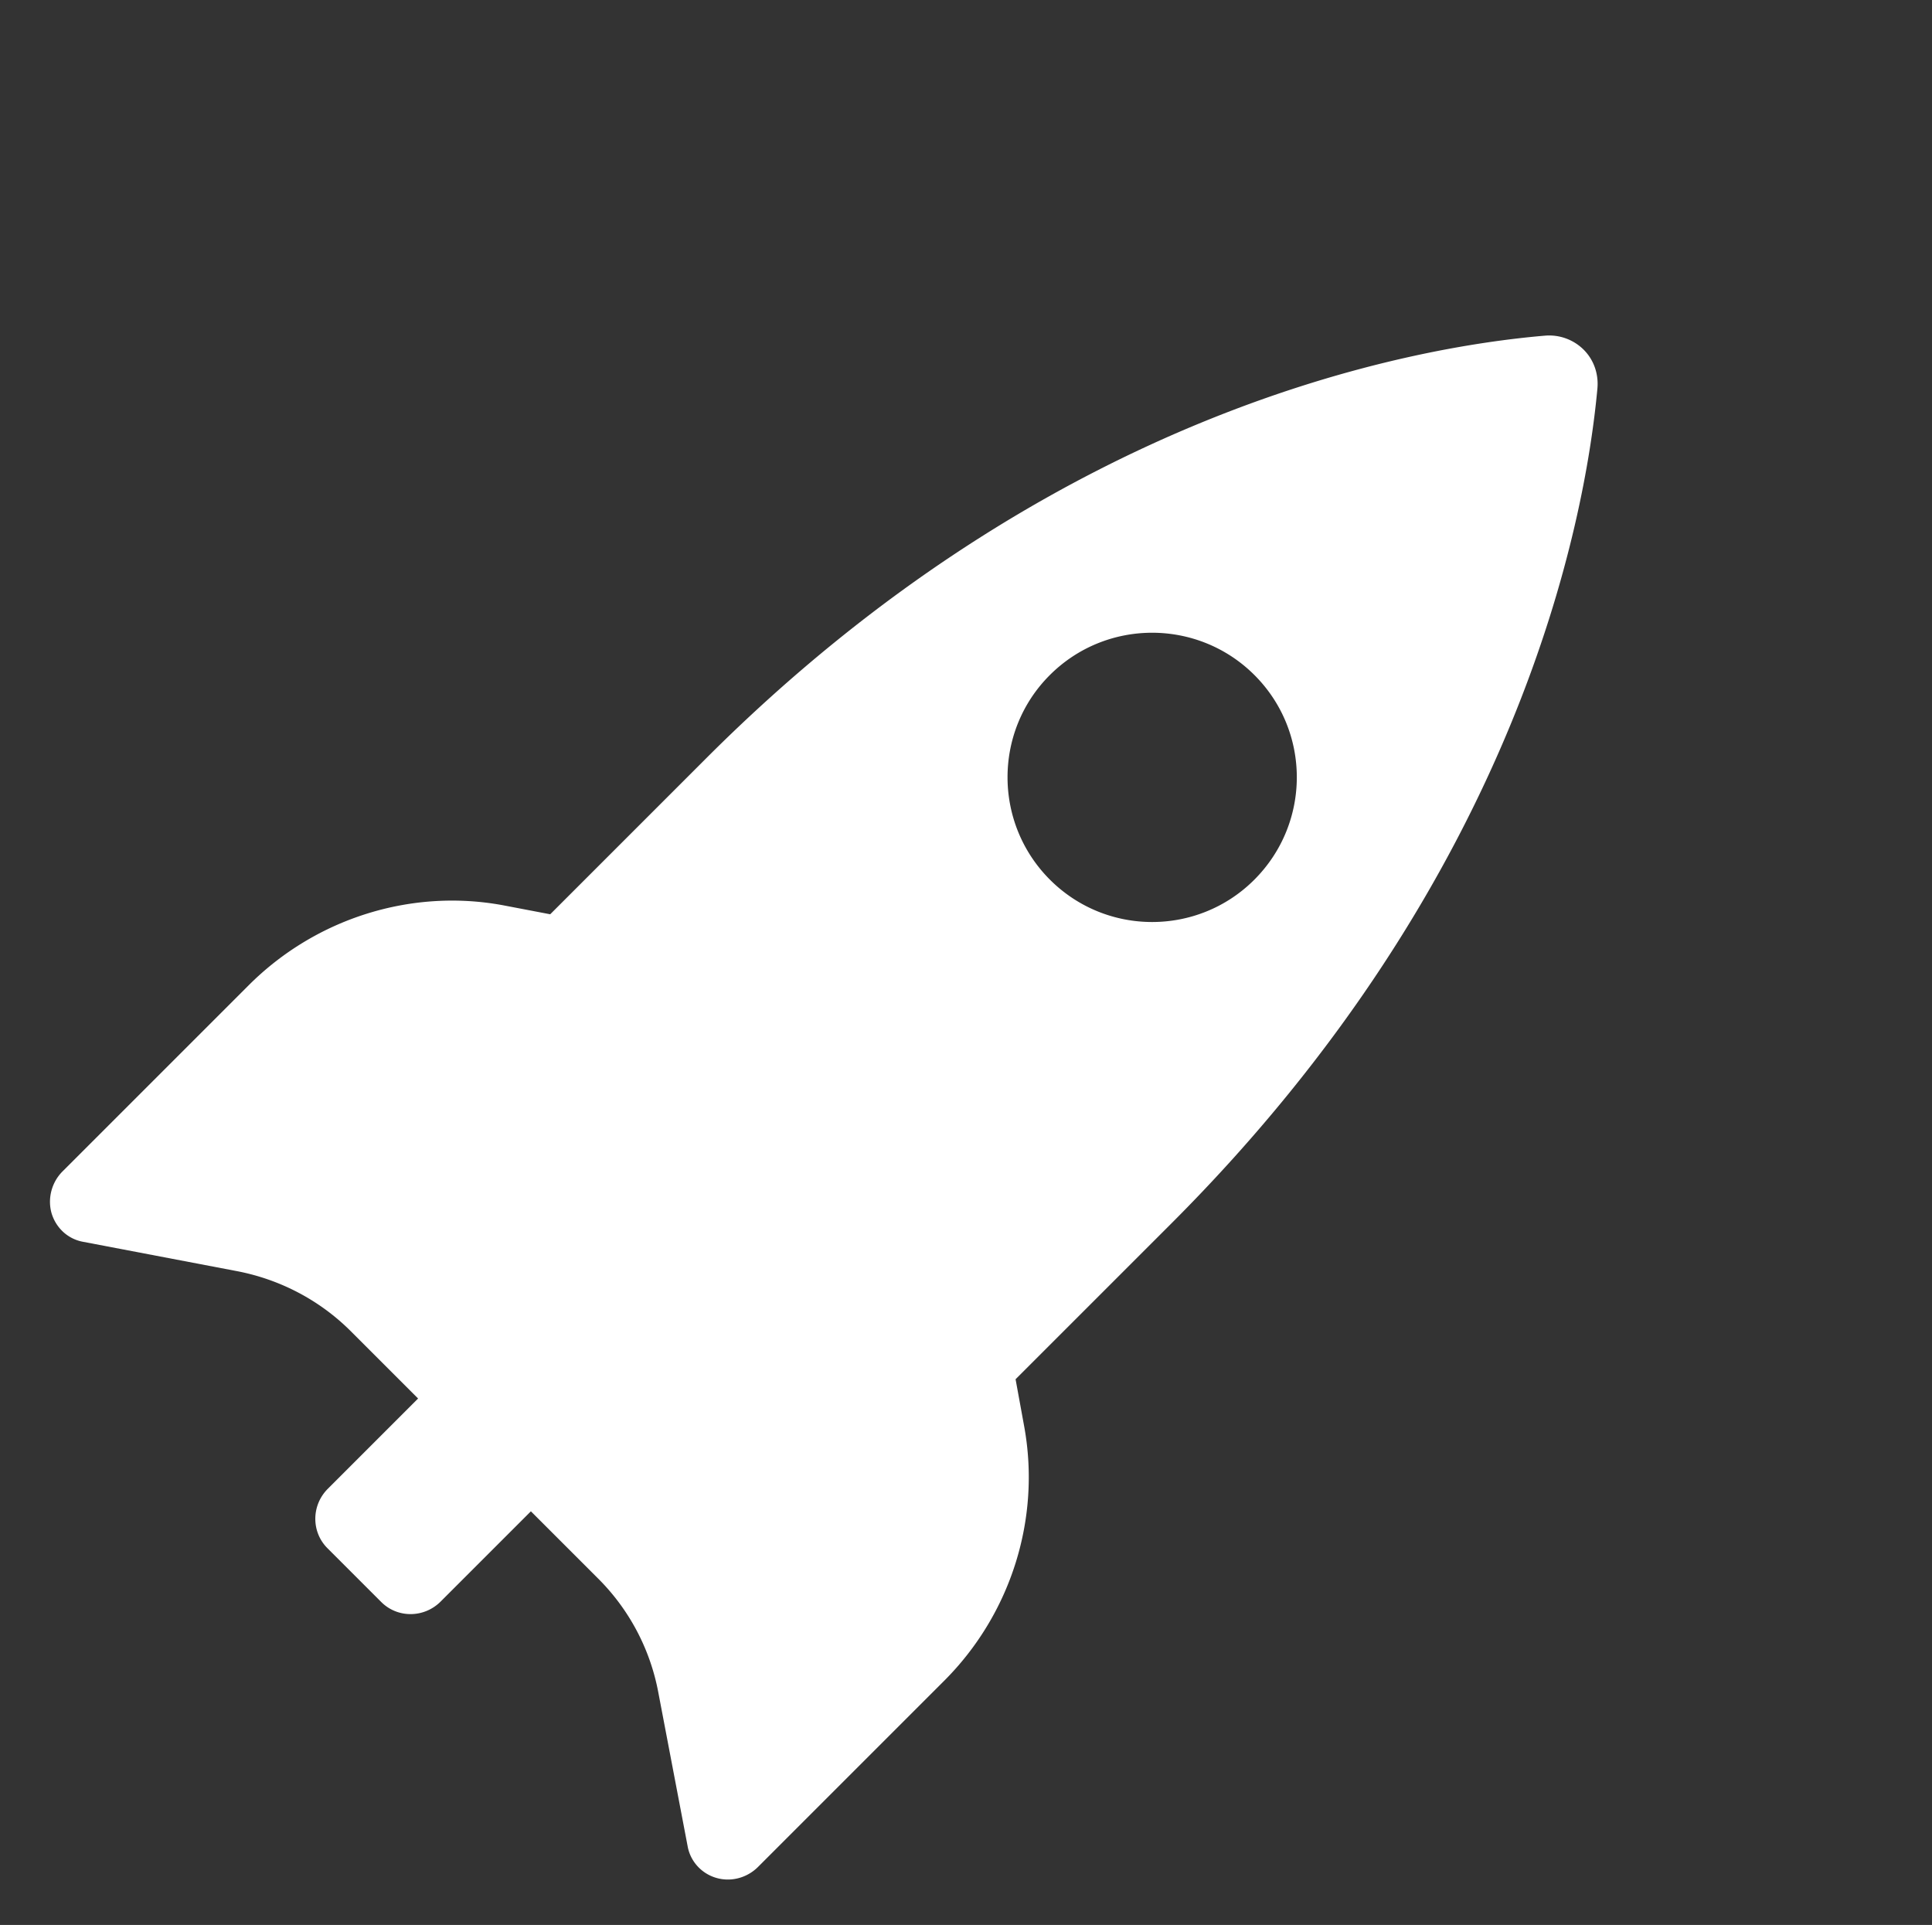 <svg width="276" height="275" fill="none" xmlns="http://www.w3.org/2000/svg"><rect width="100%" height="100%" fill="#333333" stroke="none"/><path fill-rule="evenodd" clip-rule="evenodd" d="M145.083 197.039l22.259-22.259c49.675-49.675 59.115-100.3 60.859-119.277.189-2.068-.502-4.086-1.96-5.544a6.99 6.99 0 0 0-5.481-2.01c-19.109 1.613-70.14 10.646-119.872 60.377l-22.287 22.288-6.8-1.299c-13.093-2.4-26.721 1.887-36.278 11.444l-26.59 26.59c-1.566 1.566-2.163 3.889-1.563 5.984.642 2.123 2.364 3.69 4.51 4.073l21.996 4.193c6.152 1.187 11.817 4.158 16.247 8.588l9.605 9.605-12.893 12.893c-2.37 2.37-2.381 6.167-.06 8.489l7.691 7.691c2.322 2.322 6.113 2.304 8.483-.066l12.893-12.893 9.612 9.612a31.037 31.037 0 0 1 8.587 16.247l4.194 21.995c.383 2.147 1.977 3.896 4.072 4.51 2.123.628 4.419.004 5.985-1.562l26.59-26.59c9.557-9.557 13.815-23.157 11.443-36.278l-1.242-6.801zm4.908-71.368c-8.061-8.061-8.083-21.161-.025-29.22 8.087-8.087 21.187-8.064 29.248-.004 8.068 8.068 8.062 21.141-.024 29.227-8.059 8.059-21.132 8.064-29.199-.003z" fill="#fff"/></svg>